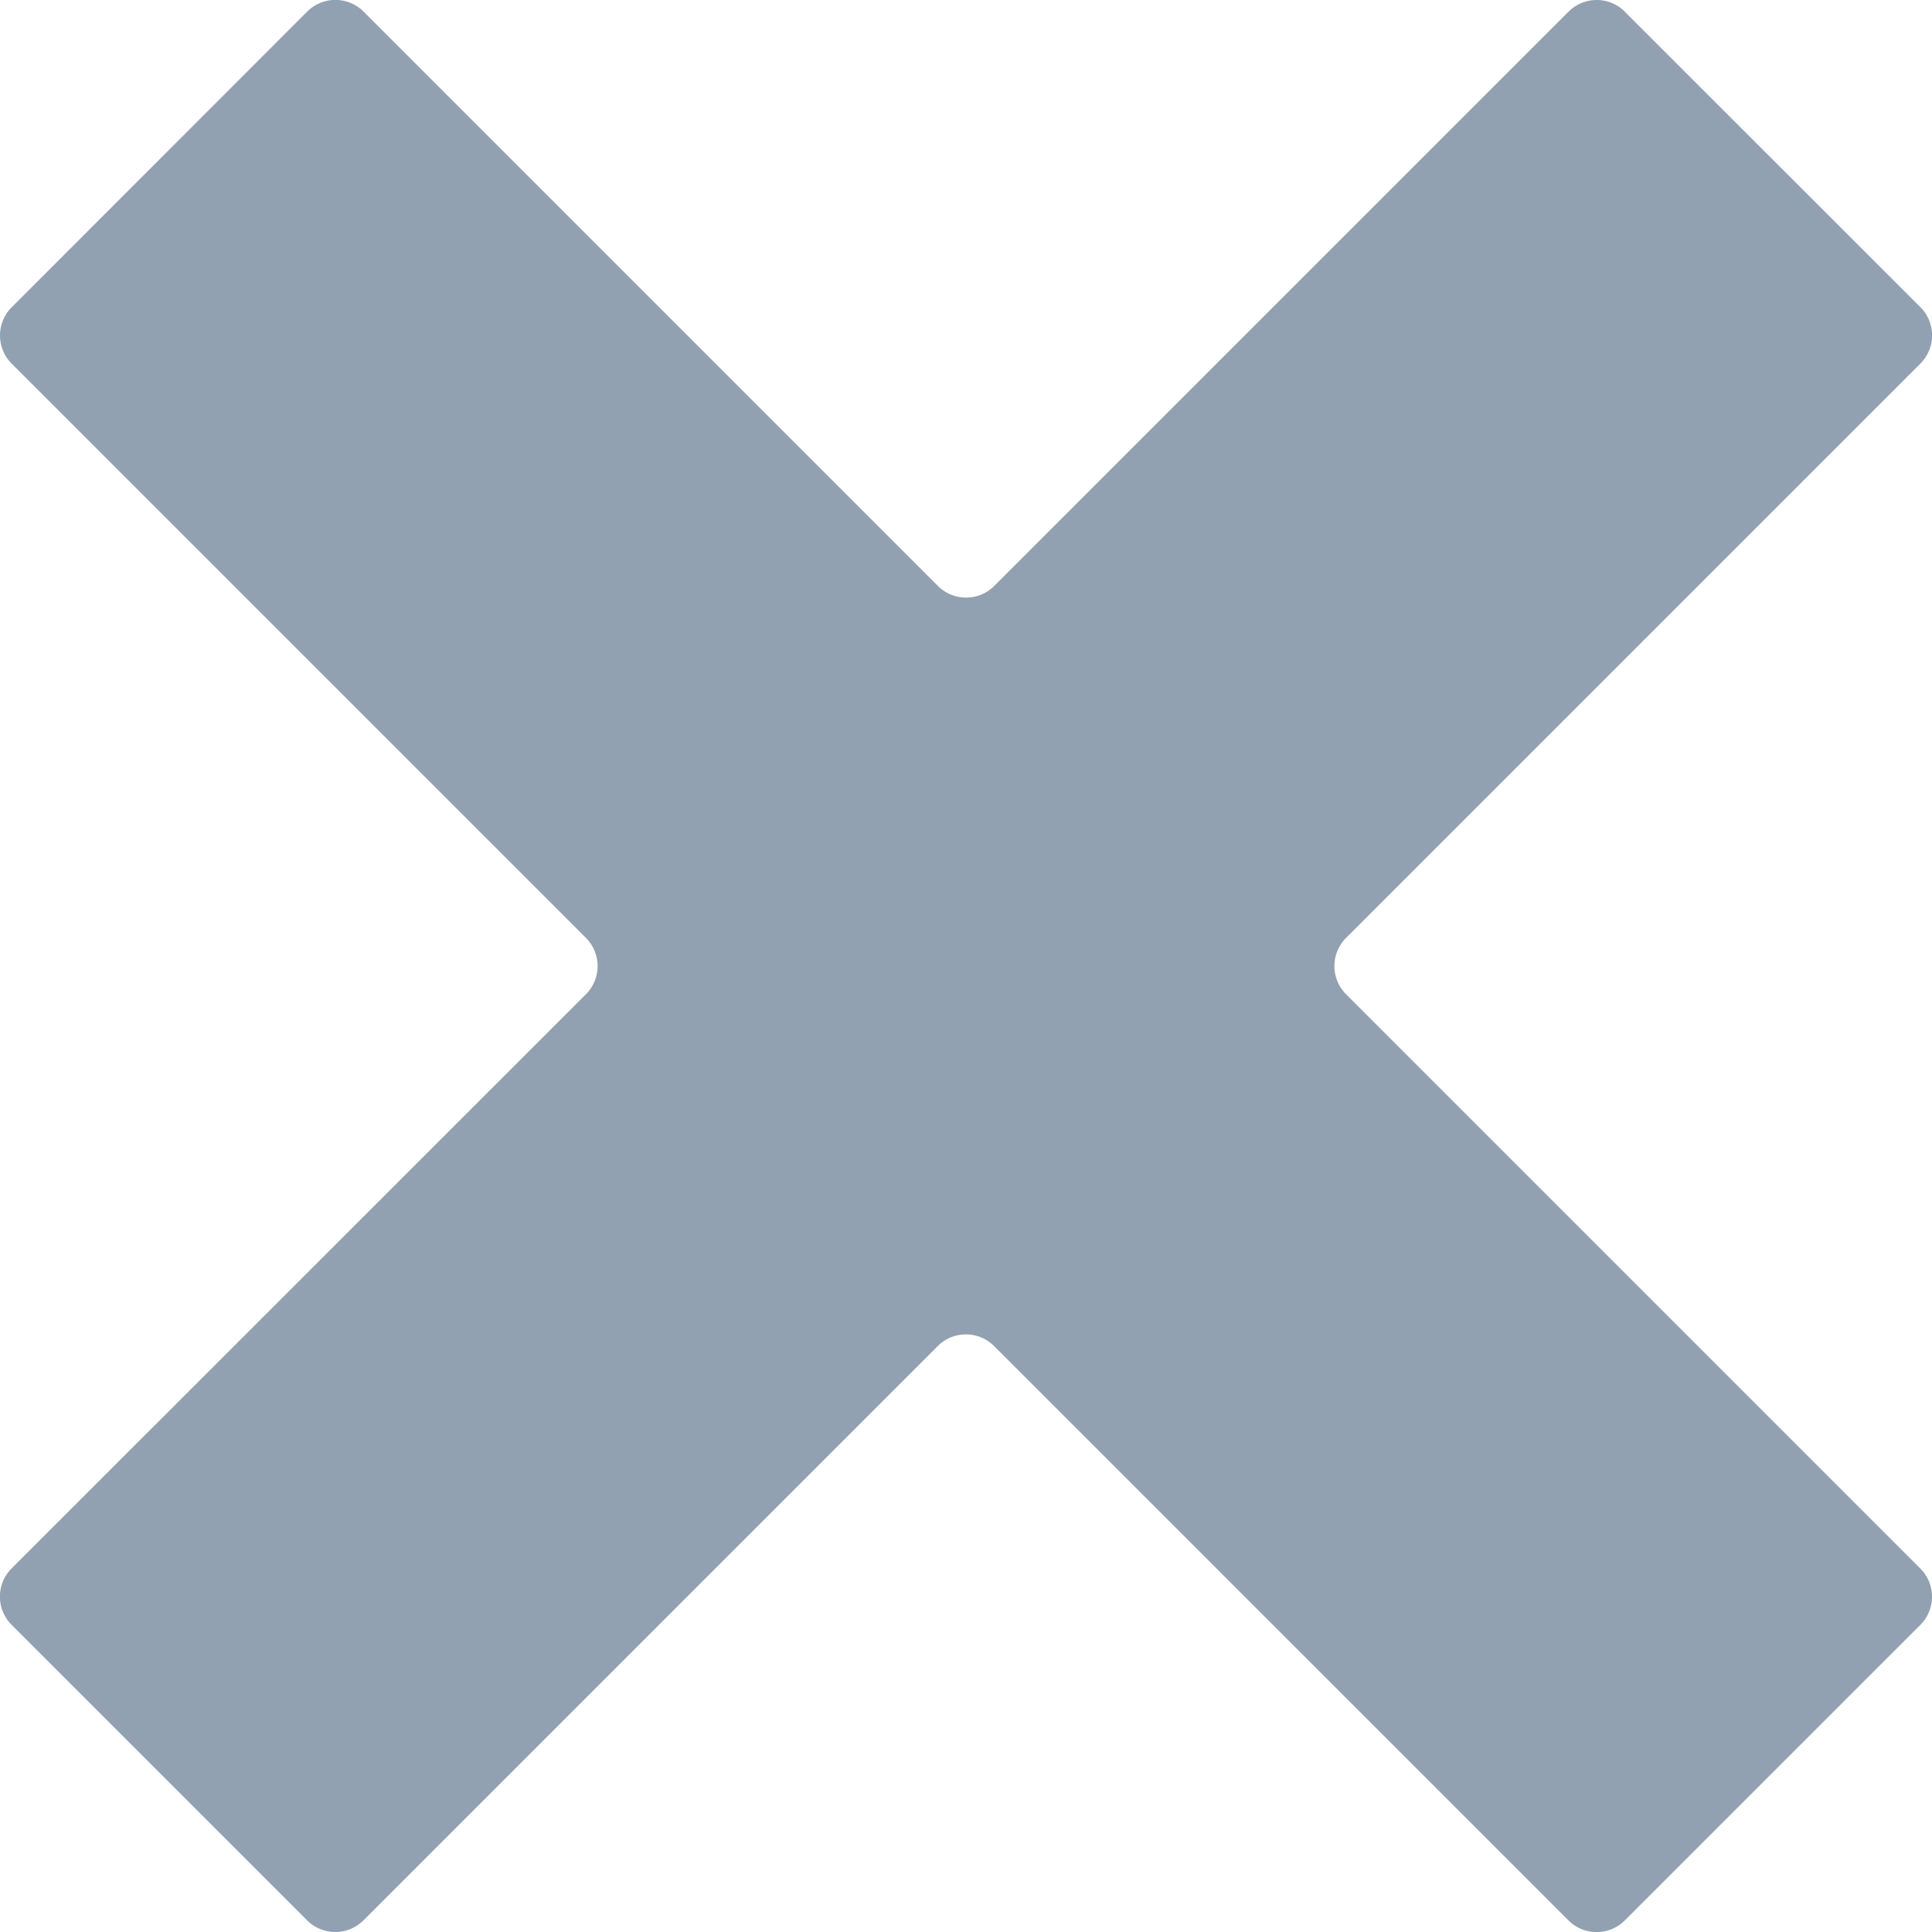 <svg xmlns="http://www.w3.org/2000/svg" width="11" height="11" viewBox="0 0 11 11">
    <path fill="#91A1B1" fill-rule="nonzero" d="M9.251.066a.227.227 0 0 0-.32 0l-3.27 3.27a.227.227 0 0 1-.321 0L2.07.066a.227.227 0 0 0-.321 0L.066 1.75a.227.227 0 0 0 0 .32l3.27 3.27a.227.227 0 0 1 0 .321L.066 8.93a.227.227 0 0 0 0 .321l1.683 1.683a.227.227 0 0 0 .32 0l3.27-3.27a.227.227 0 0 1 .321 0l3.27 3.27a.227.227 0 0 0 .321 0l1.683-1.683a.227.227 0 0 0 0-.32l-3.27-3.27a.227.227 0 0 1 0-.321l3.27-3.27a.227.227 0 0 0 0-.321L9.25.066z"/>
</svg>
